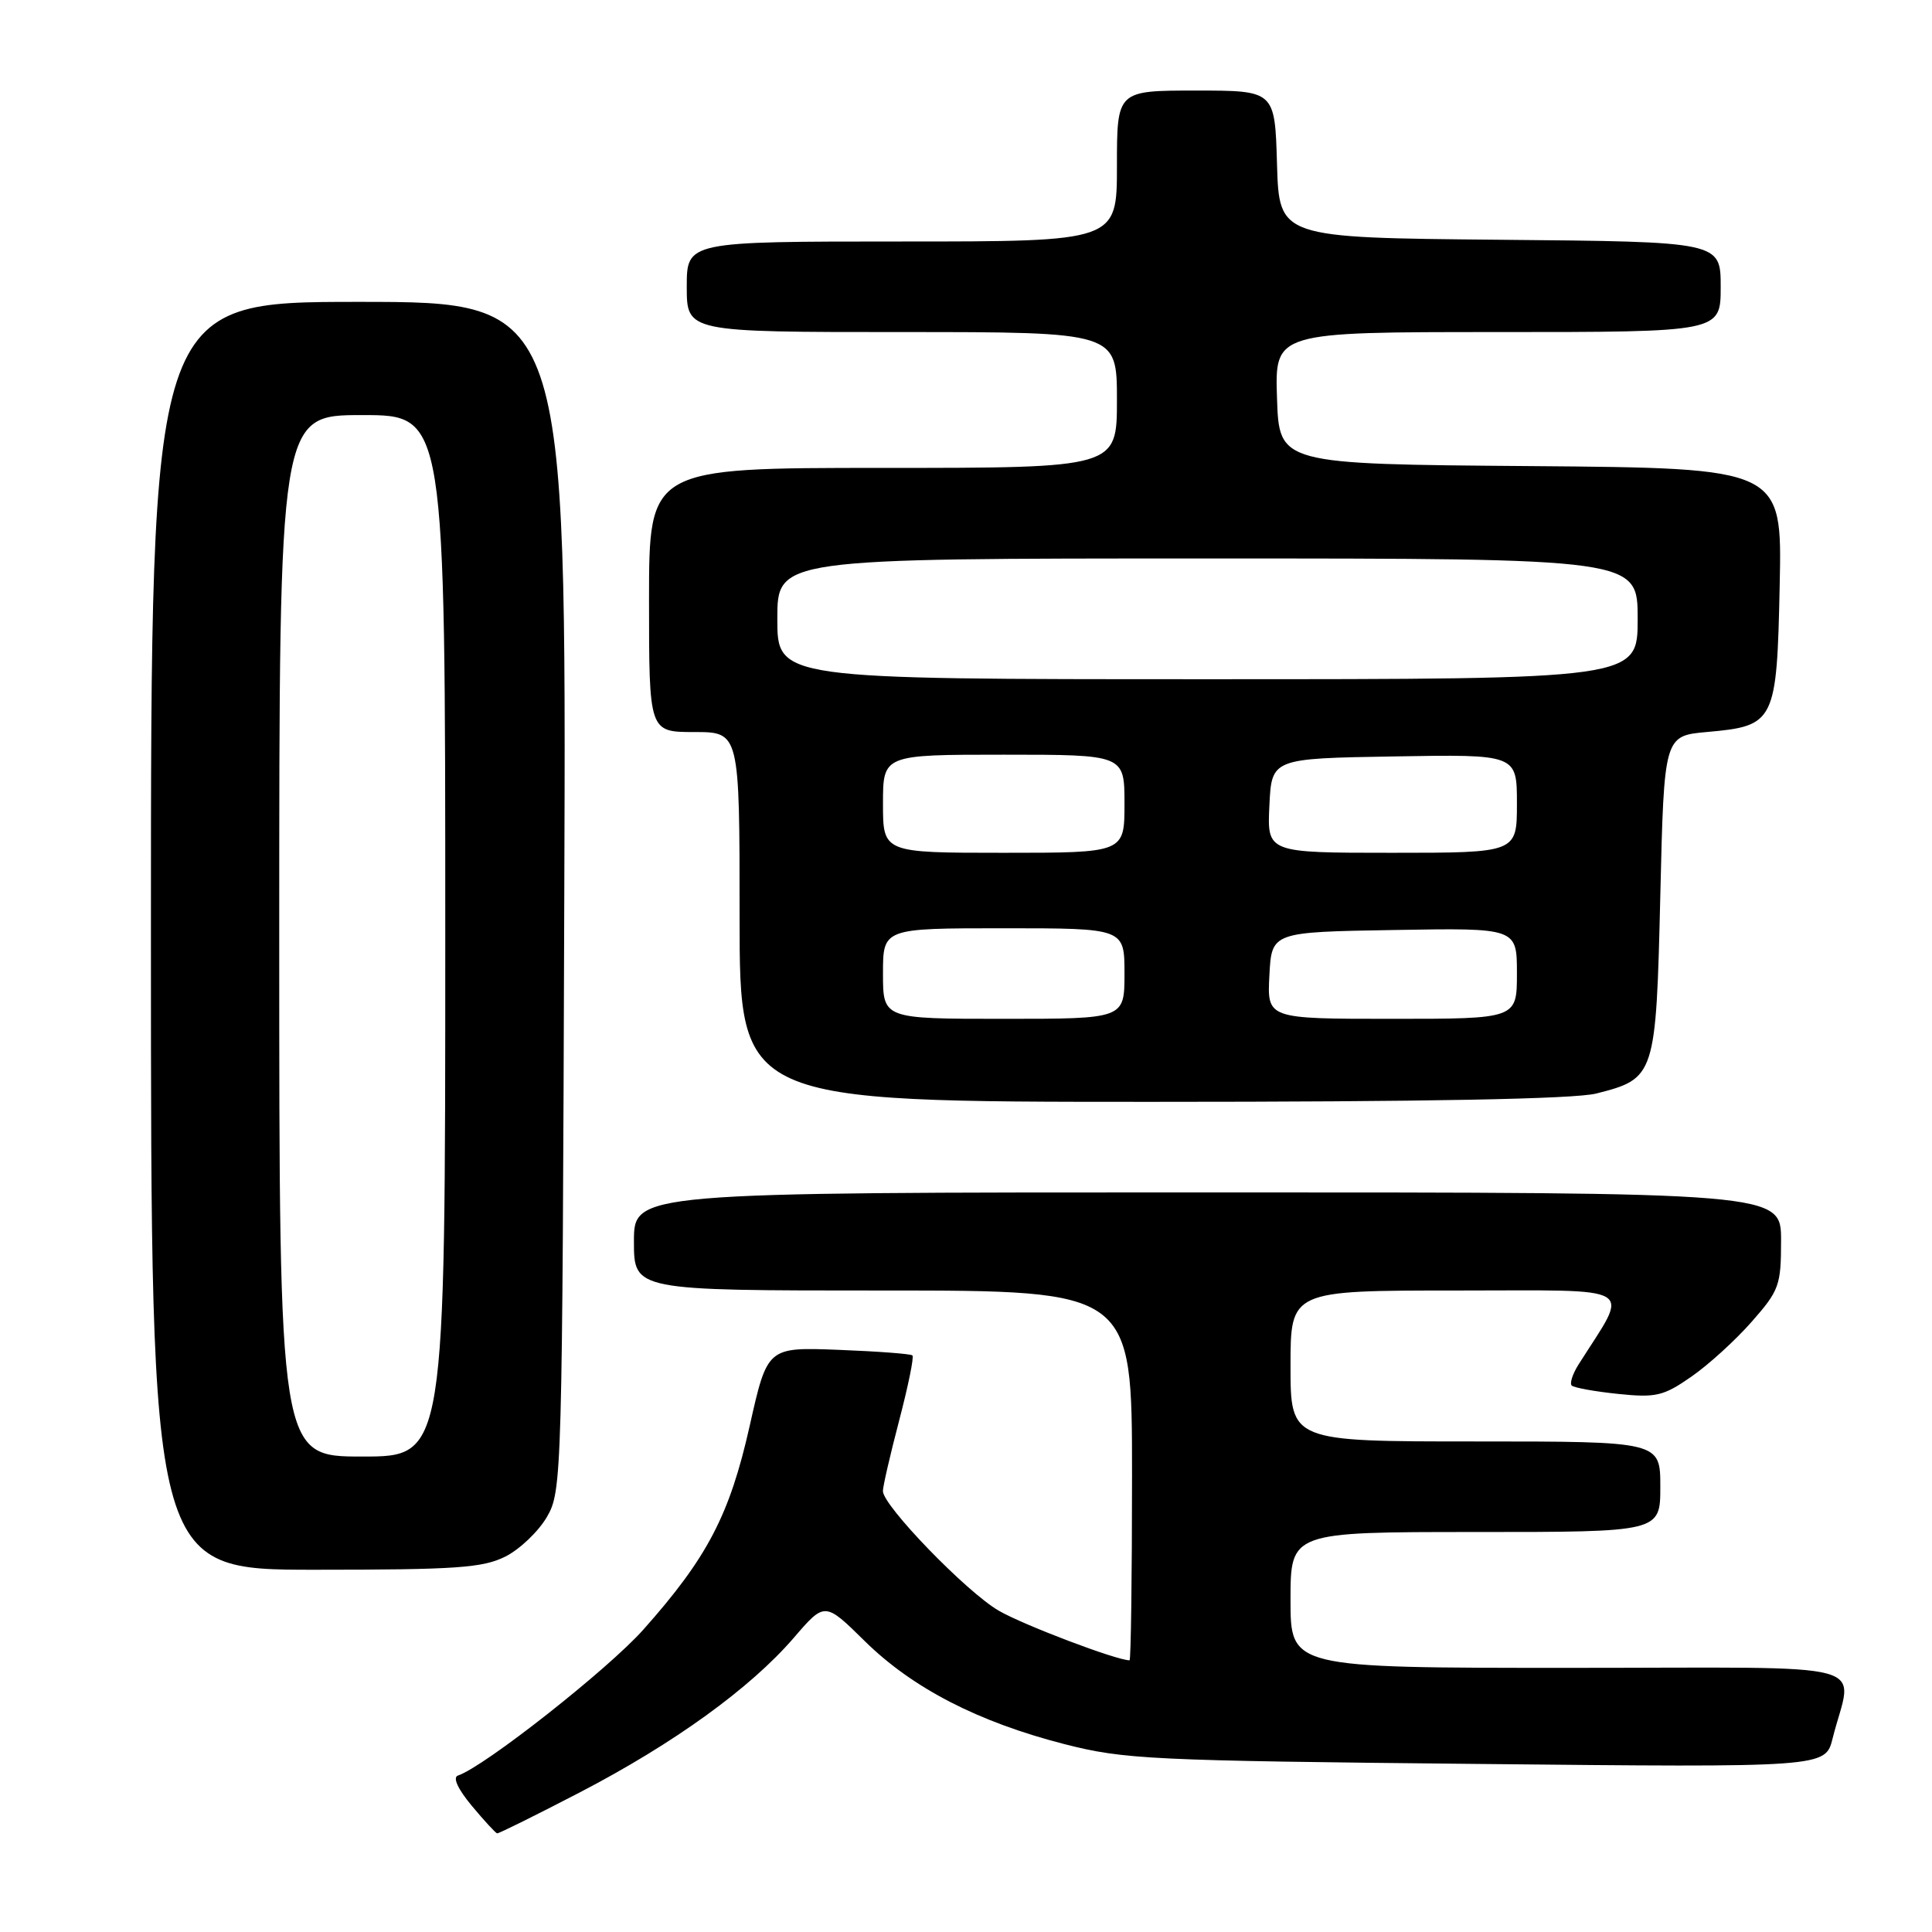 <?xml version="1.0" encoding="UTF-8" standalone="no"?>
<!DOCTYPE svg PUBLIC "-//W3C//DTD SVG 1.1//EN" "http://www.w3.org/Graphics/SVG/1.1/DTD/svg11.dtd" >
<svg xmlns="http://www.w3.org/2000/svg" xmlns:xlink="http://www.w3.org/1999/xlink" version="1.1" viewBox="0 0 256 256">
 <g >
 <path fill="currentColor"
d=" M 76.87 237.48 C 89.31 231.01 99.42 223.70 105.18 217.02 C 109.29 212.24 109.29 212.24 114.59 217.46 C 120.92 223.69 129.60 228.17 141.06 231.11 C 148.96 233.13 152.44 233.30 195.68 233.73 C 241.87 234.20 241.87 234.20 242.83 230.35 C 245.46 219.87 249.67 221.00 208.02 221.00 C 171.00 221.00 171.00 221.00 171.00 212.00 C 171.00 203.00 171.00 203.00 195.50 203.00 C 220.00 203.00 220.00 203.00 220.00 197.00 C 220.00 191.00 220.00 191.00 195.50 191.00 C 171.00 191.00 171.00 191.00 171.00 181.00 C 171.00 171.00 171.00 171.00 193.08 171.00 C 217.49 171.00 215.96 170.07 209.18 180.78 C 208.38 182.04 207.97 183.30 208.26 183.59 C 208.55 183.88 211.31 184.38 214.39 184.70 C 219.41 185.22 220.41 184.99 224.08 182.44 C 226.34 180.88 229.94 177.61 232.09 175.16 C 235.76 170.99 236.00 170.33 236.00 164.36 C 236.00 158.00 236.00 158.00 160.00 158.00 C 84.00 158.00 84.00 158.00 84.00 164.50 C 84.00 171.00 84.00 171.00 117.00 171.00 C 150.00 171.00 150.00 171.00 150.00 195.50 C 150.00 208.97 149.85 220.00 149.67 220.00 C 147.95 220.00 135.60 215.32 132.35 213.43 C 128.10 210.98 117.01 199.53 116.99 197.58 C 116.98 196.99 117.95 192.78 119.14 188.24 C 120.33 183.69 121.13 179.81 120.90 179.60 C 120.68 179.39 116.27 179.06 111.09 178.86 C 101.68 178.50 101.68 178.50 99.33 188.97 C 96.68 200.76 93.72 206.41 85.24 215.94 C 80.55 221.21 64.15 234.12 60.68 235.27 C 59.96 235.51 60.66 237.05 62.50 239.26 C 64.15 241.24 65.67 242.89 65.87 242.93 C 66.08 242.97 71.03 240.51 76.87 237.48 Z  M 66.97 206.25 C 68.87 205.29 71.35 202.93 72.47 201.00 C 74.46 197.57 74.51 195.87 74.77 118.75 C 75.05 40.00 75.05 40.00 47.52 40.00 C 20.00 40.00 20.00 40.00 20.00 124.00 C 20.00 208.00 20.00 208.00 41.75 208.00 C 60.47 208.00 63.98 207.75 66.97 206.25 Z  M 211.50 144.90 C 219.33 142.92 219.43 142.61 220.00 118.65 C 220.50 97.50 220.50 97.50 226.22 96.99 C 235.20 96.19 235.44 95.69 235.82 77.48 C 236.14 62.03 236.14 62.03 202.82 61.76 C 169.50 61.50 169.50 61.50 169.21 52.75 C 168.92 44.00 168.92 44.00 198.46 44.00 C 228.00 44.00 228.00 44.00 228.00 38.02 C 228.00 32.03 228.00 32.03 198.75 31.77 C 169.50 31.50 169.50 31.50 169.21 21.75 C 168.93 12.00 168.93 12.00 158.46 12.00 C 148.00 12.00 148.00 12.00 148.00 22.00 C 148.00 32.00 148.00 32.00 119.50 32.00 C 91.00 32.00 91.00 32.00 91.00 38.00 C 91.00 44.00 91.00 44.00 119.50 44.00 C 148.00 44.00 148.00 44.00 148.00 53.00 C 148.00 62.00 148.00 62.00 117.00 62.00 C 86.00 62.00 86.00 62.00 86.00 79.50 C 86.00 97.00 86.00 97.00 92.00 97.00 C 98.00 97.00 98.00 97.00 98.00 121.50 C 98.00 146.00 98.00 146.00 152.56 146.00 C 189.02 146.00 208.57 145.63 211.50 144.90 Z  M 37.00 124.00 C 37.00 55.00 37.00 55.00 48.00 55.00 C 59.00 55.00 59.00 55.00 59.00 124.00 C 59.00 193.00 59.00 193.00 48.00 193.00 C 37.00 193.00 37.00 193.00 37.00 124.00 Z  M 117.00 129.00 C 117.00 123.00 117.00 123.00 133.00 123.00 C 149.00 123.00 149.00 123.00 149.00 129.00 C 149.00 135.00 149.00 135.00 133.00 135.00 C 117.00 135.00 117.00 135.00 117.00 129.00 Z  M 168.20 129.25 C 168.50 123.50 168.50 123.50 184.75 123.23 C 201.00 122.95 201.00 122.95 201.00 128.98 C 201.00 135.00 201.00 135.00 184.45 135.00 C 167.90 135.00 167.90 135.00 168.20 129.25 Z  M 117.00 106.50 C 117.00 100.00 117.00 100.00 133.00 100.00 C 149.00 100.00 149.00 100.00 149.00 106.50 C 149.00 113.00 149.00 113.00 133.00 113.00 C 117.00 113.00 117.00 113.00 117.00 106.50 Z  M 168.20 106.75 C 168.50 100.50 168.50 100.50 184.75 100.23 C 201.00 99.95 201.00 99.95 201.00 106.48 C 201.00 113.00 201.00 113.00 184.45 113.00 C 167.90 113.00 167.90 113.00 168.20 106.75 Z  M 103.00 82.00 C 103.00 74.00 103.00 74.00 160.00 74.00 C 217.00 74.00 217.00 74.00 217.00 82.00 C 217.00 90.00 217.00 90.00 160.00 90.00 C 103.00 90.00 103.00 90.00 103.00 82.00 Z "/>
</g>
</svg>